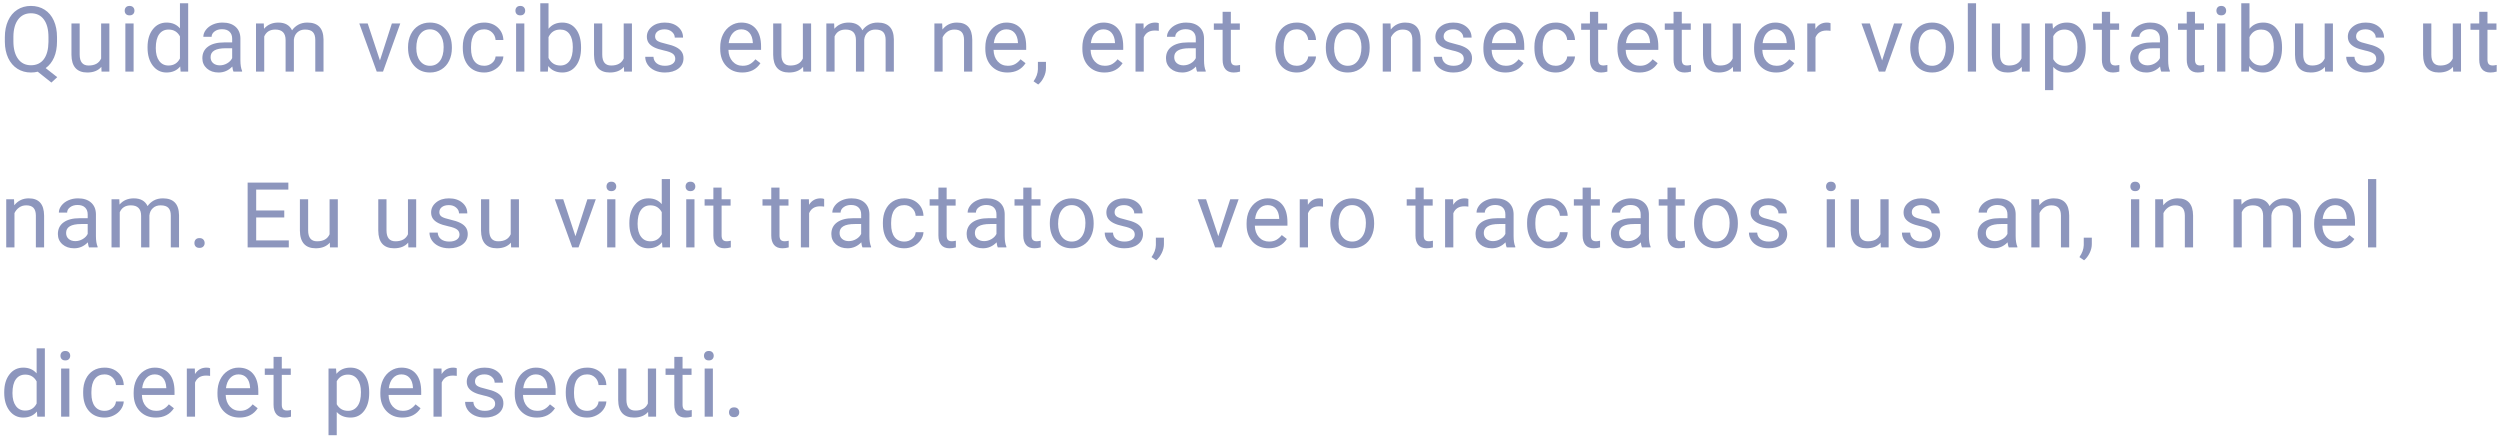 <svg width="384" height="67" viewBox="0 0 384 67" fill="none" xmlns="http://www.w3.org/2000/svg">
<path d="M8.757 6.345C8.757 7.306 8.604 8.136 8.299 8.833C7.993 9.526 7.565 10.068 7.014 10.46L8.791 11.854L7.896 12.682L5.797 11.014C5.469 11.096 5.122 11.137 4.758 11.137C3.974 11.137 3.279 10.945 2.673 10.562C2.067 10.175 1.595 9.626 1.258 8.915C0.925 8.2 0.754 7.372 0.745 6.434V5.716C0.745 4.759 0.911 3.913 1.244 3.18C1.577 2.446 2.046 1.885 2.652 1.498C3.263 1.106 3.96 0.91 4.744 0.91C5.546 0.91 6.25 1.104 6.856 1.491C7.467 1.879 7.937 2.437 8.265 3.166C8.593 3.891 8.757 4.738 8.757 5.709V6.345ZM7.444 5.702C7.444 4.531 7.21 3.629 6.74 2.995C6.275 2.357 5.61 2.038 4.744 2.038C3.919 2.038 3.268 2.355 2.789 2.988C2.315 3.617 2.071 4.492 2.058 5.613V6.345C2.058 7.484 2.295 8.382 2.769 9.038C3.247 9.694 3.91 10.023 4.758 10.023C5.605 10.023 6.262 9.715 6.727 9.1C7.191 8.48 7.431 7.593 7.444 6.44V5.702ZM15.568 10.269C15.076 10.847 14.354 11.137 13.401 11.137C12.613 11.137 12.011 10.909 11.597 10.453C11.187 9.993 10.979 9.314 10.975 8.416V3.604H12.239V8.382C12.239 9.503 12.695 10.063 13.607 10.063C14.573 10.063 15.215 9.703 15.534 8.983V3.604H16.799V11H15.596L15.568 10.269ZM20.521 11H19.256V3.604H20.521V11ZM19.154 1.642C19.154 1.437 19.215 1.263 19.338 1.122C19.466 0.981 19.652 0.91 19.899 0.91C20.145 0.91 20.331 0.981 20.459 1.122C20.587 1.263 20.651 1.437 20.651 1.642C20.651 1.847 20.587 2.018 20.459 2.154C20.331 2.291 20.145 2.359 19.899 2.359C19.652 2.359 19.466 2.291 19.338 2.154C19.215 2.018 19.154 1.847 19.154 1.642ZM22.663 7.24C22.663 6.105 22.932 5.194 23.47 4.506C24.008 3.813 24.712 3.467 25.582 3.467C26.448 3.467 27.134 3.763 27.64 4.355V0.5H28.904V11H27.742L27.681 10.207C27.175 10.827 26.471 11.137 25.569 11.137C24.712 11.137 24.012 10.786 23.47 10.084C22.932 9.382 22.663 8.466 22.663 7.336V7.24ZM23.928 7.384C23.928 8.222 24.101 8.879 24.448 9.353C24.794 9.826 25.272 10.063 25.883 10.063C26.685 10.063 27.271 9.703 27.64 8.983V5.586C27.262 4.889 26.681 4.54 25.897 4.54C25.277 4.54 24.794 4.779 24.448 5.258C24.101 5.736 23.928 6.445 23.928 7.384ZM35.86 11C35.787 10.854 35.727 10.594 35.682 10.221C35.094 10.831 34.392 11.137 33.577 11.137C32.847 11.137 32.248 10.932 31.779 10.521C31.314 10.107 31.081 9.583 31.081 8.949C31.081 8.179 31.373 7.582 31.956 7.158C32.544 6.73 33.369 6.516 34.431 6.516H35.661V5.935C35.661 5.493 35.529 5.142 35.265 4.882C35.001 4.618 34.611 4.485 34.096 4.485C33.645 4.485 33.267 4.599 32.961 4.827C32.656 5.055 32.503 5.331 32.503 5.654H31.232C31.232 5.285 31.362 4.93 31.621 4.588C31.886 4.242 32.241 3.968 32.688 3.768C33.139 3.567 33.633 3.467 34.171 3.467C35.023 3.467 35.691 3.681 36.174 4.109C36.657 4.533 36.908 5.119 36.926 5.866V9.271C36.926 9.95 37.013 10.49 37.186 10.891V11H35.86ZM33.761 10.036C34.157 10.036 34.533 9.934 34.889 9.729C35.245 9.523 35.502 9.257 35.661 8.929V7.411H34.67C33.121 7.411 32.346 7.865 32.346 8.771C32.346 9.168 32.478 9.478 32.742 9.701C33.007 9.924 33.346 10.036 33.761 10.036ZM40.518 3.604L40.552 4.424C41.094 3.786 41.826 3.467 42.746 3.467C43.781 3.467 44.485 3.863 44.859 4.656C45.105 4.301 45.424 4.014 45.816 3.795C46.212 3.576 46.679 3.467 47.217 3.467C48.84 3.467 49.664 4.326 49.692 6.044V11H48.427V6.119C48.427 5.59 48.306 5.196 48.065 4.937C47.823 4.672 47.418 4.54 46.848 4.54C46.379 4.54 45.989 4.681 45.679 4.964C45.369 5.242 45.189 5.618 45.139 6.092V11H43.868V6.153C43.868 5.078 43.341 4.54 42.288 4.54C41.459 4.54 40.892 4.893 40.586 5.6V11H39.322V3.604H40.518ZM58.359 9.284L60.191 3.604H61.483L58.831 11H57.867L55.187 3.604H56.479L58.359 9.284ZM62.675 7.233C62.675 6.509 62.817 5.857 63.099 5.278C63.386 4.7 63.783 4.253 64.289 3.938C64.799 3.624 65.38 3.467 66.032 3.467C67.039 3.467 67.853 3.815 68.472 4.513C69.097 5.21 69.409 6.137 69.409 7.295V7.384C69.409 8.104 69.27 8.751 68.992 9.325C68.718 9.895 68.324 10.339 67.809 10.658C67.299 10.977 66.711 11.137 66.046 11.137C65.043 11.137 64.23 10.788 63.605 10.091C62.985 9.394 62.675 8.471 62.675 7.322V7.233ZM63.947 7.384C63.947 8.204 64.136 8.863 64.514 9.359C64.897 9.856 65.407 10.104 66.046 10.104C66.688 10.104 67.198 9.854 67.577 9.353C67.955 8.847 68.144 8.14 68.144 7.233C68.144 6.422 67.951 5.766 67.563 5.265C67.18 4.759 66.67 4.506 66.032 4.506C65.407 4.506 64.904 4.754 64.521 5.251C64.138 5.748 63.947 6.459 63.947 7.384ZM74.382 10.104C74.833 10.104 75.227 9.968 75.564 9.694C75.901 9.421 76.088 9.079 76.125 8.669H77.321C77.298 9.093 77.152 9.496 76.883 9.879C76.615 10.262 76.255 10.567 75.803 10.795C75.357 11.023 74.883 11.137 74.382 11.137C73.374 11.137 72.572 10.802 71.975 10.132C71.383 9.457 71.087 8.537 71.087 7.37V7.158C71.087 6.438 71.219 5.798 71.483 5.237C71.747 4.677 72.126 4.242 72.618 3.932C73.115 3.622 73.7 3.467 74.375 3.467C75.204 3.467 75.892 3.715 76.439 4.212C76.991 4.709 77.285 5.354 77.321 6.146H76.125C76.088 5.668 75.906 5.276 75.578 4.971C75.254 4.661 74.853 4.506 74.375 4.506C73.732 4.506 73.233 4.738 72.878 5.203C72.527 5.663 72.351 6.331 72.351 7.206V7.445C72.351 8.298 72.527 8.954 72.878 9.414C73.229 9.874 73.73 10.104 74.382 10.104ZM80.537 11H79.272V3.604H80.537V11ZM79.17 1.642C79.17 1.437 79.231 1.263 79.354 1.122C79.482 0.981 79.669 0.91 79.915 0.91C80.161 0.91 80.348 0.981 80.475 1.122C80.603 1.263 80.667 1.437 80.667 1.642C80.667 1.847 80.603 2.018 80.475 2.154C80.348 2.291 80.161 2.359 79.915 2.359C79.669 2.359 79.482 2.291 79.354 2.154C79.231 2.018 79.17 1.847 79.17 1.642ZM89.249 7.384C89.249 8.514 88.989 9.423 88.47 10.111C87.95 10.795 87.253 11.137 86.378 11.137C85.444 11.137 84.721 10.806 84.211 10.146L84.149 11H82.987V0.5H84.252V4.417C84.762 3.784 85.466 3.467 86.364 3.467C87.262 3.467 87.966 3.806 88.476 4.485C88.991 5.164 89.249 6.094 89.249 7.274V7.384ZM87.984 7.24C87.984 6.379 87.818 5.714 87.485 5.244C87.153 4.775 86.674 4.54 86.05 4.54C85.216 4.54 84.616 4.927 84.252 5.702V8.901C84.639 9.676 85.243 10.063 86.063 10.063C86.669 10.063 87.141 9.829 87.478 9.359C87.816 8.89 87.984 8.184 87.984 7.24ZM95.835 10.269C95.343 10.847 94.62 11.137 93.668 11.137C92.879 11.137 92.278 10.909 91.863 10.453C91.453 9.993 91.246 9.314 91.241 8.416V3.604H92.506V8.382C92.506 9.503 92.962 10.063 93.873 10.063C94.839 10.063 95.482 9.703 95.801 8.983V3.604H97.065V11H95.862L95.835 10.269ZM103.72 9.038C103.72 8.696 103.59 8.432 103.33 8.245C103.075 8.054 102.626 7.89 101.983 7.753C101.345 7.616 100.837 7.452 100.459 7.261C100.085 7.069 99.807 6.841 99.625 6.577C99.447 6.313 99.358 5.998 99.358 5.634C99.358 5.028 99.614 4.515 100.124 4.096C100.639 3.676 101.295 3.467 102.093 3.467C102.931 3.467 103.61 3.683 104.13 4.116C104.654 4.549 104.916 5.103 104.916 5.777H103.645C103.645 5.431 103.496 5.132 103.2 4.882C102.909 4.631 102.539 4.506 102.093 4.506C101.633 4.506 101.272 4.606 101.013 4.807C100.753 5.007 100.623 5.269 100.623 5.593C100.623 5.898 100.744 6.128 100.985 6.283C101.227 6.438 101.662 6.586 102.291 6.728C102.925 6.869 103.437 7.037 103.829 7.233C104.221 7.429 104.51 7.666 104.697 7.944C104.889 8.218 104.984 8.553 104.984 8.949C104.984 9.61 104.72 10.141 104.191 10.542C103.663 10.938 102.977 11.137 102.134 11.137C101.541 11.137 101.017 11.032 100.562 10.822C100.106 10.613 99.748 10.321 99.488 9.947C99.233 9.569 99.106 9.161 99.106 8.724H100.37C100.393 9.147 100.562 9.485 100.876 9.735C101.195 9.981 101.614 10.104 102.134 10.104C102.612 10.104 102.995 10.009 103.282 9.817C103.574 9.621 103.72 9.362 103.72 9.038ZM114.014 11.137C113.011 11.137 112.196 10.809 111.567 10.152C110.938 9.492 110.623 8.61 110.623 7.507V7.274C110.623 6.541 110.762 5.887 111.04 5.312C111.323 4.734 111.715 4.283 112.216 3.959C112.722 3.631 113.269 3.467 113.857 3.467C114.818 3.467 115.566 3.784 116.099 4.417C116.632 5.05 116.899 5.957 116.899 7.138V7.664H111.888C111.906 8.393 112.118 8.983 112.524 9.435C112.934 9.881 113.453 10.104 114.082 10.104C114.529 10.104 114.907 10.013 115.217 9.831C115.527 9.649 115.798 9.407 116.03 9.106L116.803 9.708C116.183 10.661 115.253 11.137 114.014 11.137ZM113.857 4.506C113.346 4.506 112.918 4.693 112.571 5.066C112.225 5.436 112.011 5.955 111.929 6.625H115.634V6.529C115.598 5.887 115.424 5.39 115.114 5.039C114.805 4.684 114.385 4.506 113.857 4.506ZM123.355 10.269C122.863 10.847 122.14 11.137 121.188 11.137C120.399 11.137 119.798 10.909 119.383 10.453C118.973 9.993 118.766 9.314 118.761 8.416V3.604H120.026V8.382C120.026 9.503 120.481 10.063 121.393 10.063C122.359 10.063 123.002 9.703 123.321 8.983V3.604H124.585V11H123.382L123.355 10.269ZM128.122 3.604L128.157 4.424C128.699 3.786 129.43 3.467 130.351 3.467C131.385 3.467 132.09 3.863 132.463 4.656C132.709 4.301 133.028 4.014 133.42 3.795C133.817 3.576 134.284 3.467 134.822 3.467C136.444 3.467 137.269 4.326 137.296 6.044V11H136.032V6.119C136.032 5.59 135.911 5.196 135.669 4.937C135.428 4.672 135.022 4.54 134.452 4.54C133.983 4.54 133.593 4.681 133.284 4.964C132.974 5.242 132.794 5.618 132.744 6.092V11H131.472V6.153C131.472 5.078 130.946 4.54 129.893 4.54C129.064 4.54 128.496 4.893 128.191 5.6V11H126.926V3.604H128.122ZM144.719 3.604L144.76 4.533C145.325 3.822 146.064 3.467 146.975 3.467C148.538 3.467 149.327 4.349 149.34 6.112V11H148.076V6.105C148.071 5.572 147.948 5.178 147.707 4.923C147.47 4.668 147.098 4.54 146.592 4.54C146.182 4.54 145.822 4.649 145.512 4.868C145.202 5.087 144.961 5.374 144.788 5.729V11H143.523V3.604H144.719ZM154.737 11.137C153.734 11.137 152.919 10.809 152.29 10.152C151.661 9.492 151.346 8.61 151.346 7.507V7.274C151.346 6.541 151.485 5.887 151.763 5.312C152.046 4.734 152.438 4.283 152.939 3.959C153.445 3.631 153.992 3.467 154.58 3.467C155.541 3.467 156.289 3.784 156.822 4.417C157.355 5.05 157.622 5.957 157.622 7.138V7.664H152.611C152.629 8.393 152.841 8.983 153.247 9.435C153.657 9.881 154.176 10.104 154.805 10.104C155.252 10.104 155.63 10.013 155.94 9.831C156.25 9.649 156.521 9.407 156.754 9.106L157.526 9.708C156.906 10.661 155.976 11.137 154.737 11.137ZM154.58 4.506C154.069 4.506 153.641 4.693 153.295 5.066C152.948 5.436 152.734 5.955 152.652 6.625H156.357V6.529C156.321 5.887 156.147 5.39 155.837 5.039C155.528 4.684 155.108 4.506 154.58 4.506ZM159.47 12.982L158.753 12.49C159.181 11.893 159.404 11.278 159.423 10.645V9.503H160.66V10.494C160.66 10.954 160.546 11.415 160.318 11.875C160.095 12.335 159.812 12.704 159.47 12.982ZM169.641 11.137C168.639 11.137 167.823 10.809 167.194 10.152C166.565 9.492 166.251 8.61 166.251 7.507V7.274C166.251 6.541 166.39 5.887 166.668 5.312C166.95 4.734 167.342 4.283 167.844 3.959C168.349 3.631 168.896 3.467 169.484 3.467C170.446 3.467 171.193 3.784 171.726 4.417C172.26 5.05 172.526 5.957 172.526 7.138V7.664H167.515C167.534 8.393 167.746 8.983 168.151 9.435C168.561 9.881 169.081 10.104 169.71 10.104C170.156 10.104 170.535 10.013 170.845 9.831C171.154 9.649 171.426 9.407 171.658 9.106L172.431 9.708C171.811 10.661 170.881 11.137 169.641 11.137ZM169.484 4.506C168.974 4.506 168.545 4.693 168.199 5.066C167.853 5.436 167.639 5.955 167.556 6.625H171.262V6.529C171.225 5.887 171.052 5.39 170.742 5.039C170.432 4.684 170.013 4.506 169.484 4.506ZM177.991 4.738C177.8 4.706 177.592 4.69 177.369 4.69C176.54 4.69 175.977 5.044 175.681 5.75V11H174.416V3.604H175.646L175.667 4.458C176.082 3.797 176.67 3.467 177.431 3.467C177.677 3.467 177.864 3.499 177.991 3.562V4.738ZM183.873 11C183.8 10.854 183.741 10.594 183.695 10.221C183.107 10.831 182.406 11.137 181.59 11.137C180.861 11.137 180.261 10.932 179.792 10.521C179.327 10.107 179.095 9.583 179.095 8.949C179.095 8.179 179.386 7.582 179.97 7.158C180.558 6.73 181.382 6.516 182.444 6.516H183.675V5.935C183.675 5.493 183.543 5.142 183.278 4.882C183.014 4.618 182.624 4.485 182.109 4.485C181.658 4.485 181.28 4.599 180.975 4.827C180.669 5.055 180.517 5.331 180.517 5.654H179.245C179.245 5.285 179.375 4.93 179.635 4.588C179.899 4.242 180.255 3.968 180.701 3.768C181.152 3.567 181.647 3.467 182.185 3.467C183.037 3.467 183.704 3.681 184.188 4.109C184.671 4.533 184.921 5.119 184.939 5.866V9.271C184.939 9.95 185.026 10.49 185.199 10.891V11H183.873ZM181.774 10.036C182.171 10.036 182.547 9.934 182.902 9.729C183.258 9.523 183.515 9.257 183.675 8.929V7.411H182.684C181.134 7.411 180.359 7.865 180.359 8.771C180.359 9.168 180.492 9.478 180.756 9.701C181.02 9.924 181.36 10.036 181.774 10.036ZM189.058 1.812V3.604H190.439V4.581H189.058V9.168C189.058 9.464 189.119 9.688 189.242 9.838C189.365 9.984 189.575 10.057 189.871 10.057C190.017 10.057 190.218 10.029 190.473 9.975V11C190.14 11.091 189.816 11.137 189.502 11.137C188.937 11.137 188.511 10.966 188.224 10.624C187.937 10.282 187.793 9.797 187.793 9.168V4.581H186.446V3.604H187.793V1.812H189.058ZM199.201 10.104C199.653 10.104 200.047 9.968 200.384 9.694C200.721 9.421 200.908 9.079 200.945 8.669H202.141C202.118 9.093 201.972 9.496 201.703 9.879C201.434 10.262 201.074 10.567 200.623 10.795C200.177 11.023 199.703 11.137 199.201 11.137C198.194 11.137 197.392 10.802 196.795 10.132C196.203 9.457 195.906 8.537 195.906 7.37V7.158C195.906 6.438 196.039 5.798 196.303 5.237C196.567 4.677 196.946 4.242 197.438 3.932C197.934 3.622 198.52 3.467 199.195 3.467C200.024 3.467 200.712 3.715 201.259 4.212C201.81 4.709 202.104 5.354 202.141 6.146H200.945C200.908 5.668 200.726 5.276 200.398 4.971C200.074 4.661 199.673 4.506 199.195 4.506C198.552 4.506 198.053 4.738 197.698 5.203C197.347 5.663 197.171 6.331 197.171 7.206V7.445C197.171 8.298 197.347 8.954 197.698 9.414C198.048 9.874 198.55 10.104 199.201 10.104ZM203.648 7.233C203.648 6.509 203.789 5.857 204.072 5.278C204.359 4.7 204.755 4.253 205.261 3.938C205.771 3.624 206.353 3.467 207.004 3.467C208.011 3.467 208.825 3.815 209.445 4.513C210.069 5.21 210.381 6.137 210.381 7.295V7.384C210.381 8.104 210.242 8.751 209.964 9.325C209.691 9.895 209.297 10.339 208.782 10.658C208.271 10.977 207.683 11.137 207.018 11.137C206.015 11.137 205.202 10.788 204.577 10.091C203.958 9.394 203.648 8.471 203.648 7.322V7.233ZM204.919 7.384C204.919 8.204 205.108 8.863 205.487 9.359C205.869 9.856 206.38 10.104 207.018 10.104C207.66 10.104 208.171 9.854 208.549 9.353C208.927 8.847 209.117 8.14 209.117 7.233C209.117 6.422 208.923 5.766 208.535 5.265C208.153 4.759 207.642 4.506 207.004 4.506C206.38 4.506 205.876 4.754 205.493 5.251C205.111 5.748 204.919 6.459 204.919 7.384ZM213.583 3.604L213.624 4.533C214.19 3.822 214.928 3.467 215.839 3.467C217.402 3.467 218.191 4.349 218.204 6.112V11H216.94V6.105C216.935 5.572 216.812 5.178 216.571 4.923C216.334 4.668 215.962 4.54 215.456 4.54C215.046 4.54 214.686 4.649 214.376 4.868C214.066 5.087 213.825 5.374 213.652 5.729V11H212.387V3.604H213.583ZM224.838 9.038C224.838 8.696 224.708 8.432 224.449 8.245C224.194 8.054 223.745 7.89 223.102 7.753C222.464 7.616 221.956 7.452 221.578 7.261C221.204 7.069 220.926 6.841 220.744 6.577C220.566 6.313 220.477 5.998 220.477 5.634C220.477 5.028 220.732 4.515 221.243 4.096C221.758 3.676 222.414 3.467 223.211 3.467C224.05 3.467 224.729 3.683 225.249 4.116C225.773 4.549 226.035 5.103 226.035 5.777H224.763C224.763 5.431 224.615 5.132 224.319 4.882C224.027 4.631 223.658 4.506 223.211 4.506C222.751 4.506 222.391 4.606 222.131 4.807C221.872 5.007 221.742 5.269 221.742 5.593C221.742 5.898 221.862 6.128 222.104 6.283C222.346 6.438 222.781 6.586 223.41 6.728C224.043 6.869 224.556 7.037 224.948 7.233C225.34 7.429 225.629 7.666 225.816 7.944C226.007 8.218 226.103 8.553 226.103 8.949C226.103 9.61 225.839 10.141 225.31 10.542C224.781 10.938 224.096 11.137 223.252 11.137C222.66 11.137 222.136 11.032 221.68 10.822C221.224 10.613 220.867 10.321 220.607 9.947C220.352 9.569 220.224 9.161 220.224 8.724H221.489C221.512 9.147 221.68 9.485 221.995 9.735C222.314 9.981 222.733 10.104 223.252 10.104C223.731 10.104 224.114 10.009 224.401 9.817C224.693 9.621 224.838 9.362 224.838 9.038ZM231.24 11.137C230.237 11.137 229.421 10.809 228.793 10.152C228.164 9.492 227.849 8.61 227.849 7.507V7.274C227.849 6.541 227.988 5.887 228.266 5.312C228.549 4.734 228.941 4.283 229.442 3.959C229.948 3.631 230.495 3.467 231.083 3.467C232.044 3.467 232.792 3.784 233.325 4.417C233.858 5.05 234.125 5.957 234.125 7.138V7.664H229.114C229.132 8.393 229.344 8.983 229.75 9.435C230.16 9.881 230.679 10.104 231.308 10.104C231.755 10.104 232.133 10.013 232.443 9.831C232.753 9.649 233.024 9.407 233.256 9.106L234.029 9.708C233.409 10.661 232.479 11.137 231.24 11.137ZM231.083 4.506C230.572 4.506 230.144 4.693 229.797 5.066C229.451 5.436 229.237 5.955 229.155 6.625H232.86V6.529C232.823 5.887 232.65 5.39 232.34 5.039C232.03 4.684 231.611 4.506 231.083 4.506ZM238.981 10.104C239.432 10.104 239.826 9.968 240.164 9.694C240.501 9.421 240.688 9.079 240.724 8.669H241.921C241.898 9.093 241.752 9.496 241.483 9.879C241.214 10.262 240.854 10.567 240.403 10.795C239.956 11.023 239.482 11.137 238.981 11.137C237.974 11.137 237.172 10.802 236.575 10.132C235.982 9.457 235.686 8.537 235.686 7.37V7.158C235.686 6.438 235.818 5.798 236.083 5.237C236.347 4.677 236.725 4.242 237.217 3.932C237.714 3.622 238.3 3.467 238.974 3.467C239.804 3.467 240.492 3.715 241.039 4.212C241.59 4.709 241.884 5.354 241.921 6.146H240.724C240.688 5.668 240.506 5.276 240.177 4.971C239.854 4.661 239.453 4.506 238.974 4.506C238.332 4.506 237.833 4.738 237.477 5.203C237.126 5.663 236.951 6.331 236.951 7.206V7.445C236.951 8.298 237.126 8.954 237.477 9.414C237.828 9.874 238.329 10.104 238.981 10.104ZM245.478 1.812V3.604H246.859V4.581H245.478V9.168C245.478 9.464 245.54 9.688 245.663 9.838C245.786 9.984 245.995 10.057 246.292 10.057C246.438 10.057 246.638 10.029 246.893 9.975V11C246.561 11.091 246.237 11.137 245.923 11.137C245.357 11.137 244.931 10.966 244.644 10.624C244.357 10.282 244.214 9.797 244.214 9.168V4.581H242.867V3.604H244.214V1.812H245.478ZM251.832 11.137C250.829 11.137 250.013 10.809 249.385 10.152C248.756 9.492 248.441 8.61 248.441 7.507V7.274C248.441 6.541 248.58 5.887 248.858 5.312C249.141 4.734 249.533 4.283 250.034 3.959C250.54 3.631 251.087 3.467 251.675 3.467C252.636 3.467 253.384 3.784 253.917 4.417C254.45 5.05 254.717 5.957 254.717 7.138V7.664H249.706C249.724 8.393 249.936 8.983 250.342 9.435C250.752 9.881 251.271 10.104 251.9 10.104C252.347 10.104 252.725 10.013 253.035 9.831C253.345 9.649 253.616 9.407 253.848 9.106L254.621 9.708C254.001 10.661 253.071 11.137 251.832 11.137ZM251.675 4.506C251.164 4.506 250.736 4.693 250.389 5.066C250.043 5.436 249.829 5.955 249.747 6.625H253.452V6.529C253.415 5.887 253.242 5.39 252.932 5.039C252.623 4.684 252.203 4.506 251.675 4.506ZM258.322 1.812V3.604H259.703V4.581H258.322V9.168C258.322 9.464 258.384 9.688 258.507 9.838C258.63 9.984 258.839 10.057 259.136 10.057C259.281 10.057 259.482 10.029 259.737 9.975V11C259.405 11.091 259.081 11.137 258.766 11.137C258.201 11.137 257.775 10.966 257.488 10.624C257.201 10.282 257.057 9.797 257.057 9.168V4.581H255.711V3.604H257.057V1.812H258.322ZM266.173 10.269C265.681 10.847 264.958 11.137 264.006 11.137C263.217 11.137 262.616 10.909 262.201 10.453C261.791 9.993 261.584 9.314 261.579 8.416V3.604H262.844V8.382C262.844 9.503 263.299 10.063 264.211 10.063C265.177 10.063 265.82 9.703 266.139 8.983V3.604H267.403V11H266.2L266.173 10.269ZM272.82 11.137C271.818 11.137 271.002 10.809 270.373 10.152C269.744 9.492 269.43 8.61 269.43 7.507V7.274C269.43 6.541 269.569 5.887 269.847 5.312C270.129 4.734 270.521 4.283 271.022 3.959C271.528 3.631 272.075 3.467 272.663 3.467C273.625 3.467 274.372 3.784 274.905 4.417C275.439 5.05 275.705 5.957 275.705 7.138V7.664H270.694C270.713 8.393 270.925 8.983 271.33 9.435C271.74 9.881 272.26 10.104 272.889 10.104C273.335 10.104 273.714 10.013 274.023 9.831C274.333 9.649 274.605 9.407 274.837 9.106L275.609 9.708C274.99 10.661 274.06 11.137 272.82 11.137ZM272.663 4.506C272.153 4.506 271.724 4.693 271.378 5.066C271.032 5.436 270.817 5.955 270.735 6.625H274.44V6.529C274.404 5.887 274.231 5.39 273.921 5.039C273.611 4.684 273.192 4.506 272.663 4.506ZM281.17 4.738C280.979 4.706 280.771 4.69 280.548 4.69C279.719 4.69 279.156 5.044 278.859 5.75V11H277.595V3.604H278.825L278.846 4.458C279.261 3.797 279.848 3.467 280.609 3.467C280.856 3.467 281.042 3.499 281.17 3.562V4.738ZM289.092 9.284L290.924 3.604H292.216L289.564 11H288.6L285.92 3.604H287.212L289.092 9.284ZM293.409 7.233C293.409 6.509 293.55 5.857 293.832 5.278C294.12 4.7 294.516 4.253 295.022 3.938C295.532 3.624 296.113 3.467 296.765 3.467C297.772 3.467 298.586 3.815 299.205 4.513C299.83 5.21 300.142 6.137 300.142 7.295V7.384C300.142 8.104 300.003 8.751 299.725 9.325C299.452 9.895 299.057 10.339 298.542 10.658C298.032 10.977 297.444 11.137 296.779 11.137C295.776 11.137 294.963 10.788 294.338 10.091C293.718 9.394 293.409 8.471 293.409 7.322V7.233ZM294.68 7.384C294.68 8.204 294.869 8.863 295.247 9.359C295.63 9.856 296.141 10.104 296.779 10.104C297.421 10.104 297.932 9.854 298.31 9.353C298.688 8.847 298.877 8.14 298.877 7.233C298.877 6.422 298.684 5.766 298.296 5.265C297.913 4.759 297.403 4.506 296.765 4.506C296.141 4.506 295.637 4.754 295.254 5.251C294.871 5.748 294.68 6.459 294.68 7.384ZM303.522 11H302.257V0.5H303.522V11ZM310.539 10.269C310.046 10.847 309.324 11.137 308.372 11.137C307.583 11.137 306.982 10.909 306.567 10.453C306.157 9.993 305.949 9.314 305.945 8.416V3.604H307.21V8.382C307.21 9.503 307.665 10.063 308.577 10.063C309.543 10.063 310.185 9.703 310.504 8.983V3.604H311.769V11H310.566L310.539 10.269ZM320.365 7.384C320.365 8.509 320.107 9.416 319.592 10.104C319.077 10.793 318.38 11.137 317.501 11.137C316.603 11.137 315.896 10.852 315.381 10.282V13.844H314.117V3.604H315.272L315.334 4.424C315.849 3.786 316.564 3.467 317.48 3.467C318.369 3.467 319.071 3.802 319.586 4.472C320.105 5.142 320.365 6.074 320.365 7.268V7.384ZM319.1 7.24C319.1 6.406 318.922 5.748 318.567 5.265C318.212 4.782 317.724 4.54 317.104 4.54C316.338 4.54 315.764 4.88 315.381 5.559V9.093C315.76 9.767 316.338 10.104 317.118 10.104C317.724 10.104 318.205 9.865 318.56 9.387C318.92 8.904 319.1 8.188 319.1 7.24ZM324.114 1.812V3.604H325.495V4.581H324.114V9.168C324.114 9.464 324.175 9.688 324.299 9.838C324.422 9.984 324.631 10.057 324.927 10.057C325.073 10.057 325.274 10.029 325.529 9.975V11C325.196 11.091 324.873 11.137 324.558 11.137C323.993 11.137 323.567 10.966 323.28 10.624C322.993 10.282 322.849 9.797 322.849 9.168V4.581H321.503V3.604H322.849V1.812H324.114ZM331.965 11C331.892 10.854 331.832 10.594 331.787 10.221C331.199 10.831 330.497 11.137 329.681 11.137C328.952 11.137 328.353 10.932 327.884 10.521C327.419 10.107 327.186 9.583 327.186 8.949C327.186 8.179 327.478 7.582 328.061 7.158C328.649 6.73 329.474 6.516 330.536 6.516H331.766V5.935C331.766 5.493 331.634 5.142 331.37 4.882C331.106 4.618 330.716 4.485 330.201 4.485C329.75 4.485 329.372 4.599 329.066 4.827C328.761 5.055 328.608 5.331 328.608 5.654H327.337C327.337 5.285 327.467 4.93 327.726 4.588C327.991 4.242 328.346 3.968 328.793 3.768C329.244 3.567 329.738 3.467 330.276 3.467C331.128 3.467 331.796 3.681 332.279 4.109C332.762 4.533 333.013 5.119 333.031 5.866V9.271C333.031 9.95 333.118 10.49 333.291 10.891V11H331.965ZM329.866 10.036C330.262 10.036 330.638 9.934 330.994 9.729C331.349 9.523 331.607 9.257 331.766 8.929V7.411H330.775C329.226 7.411 328.451 7.865 328.451 8.771C328.451 9.168 328.583 9.478 328.847 9.701C329.112 9.924 329.451 10.036 329.866 10.036ZM337.149 1.812V3.604H338.53V4.581H337.149V9.168C337.149 9.464 337.211 9.688 337.334 9.838C337.457 9.984 337.667 10.057 337.963 10.057C338.109 10.057 338.309 10.029 338.564 9.975V11C338.232 11.091 337.908 11.137 337.594 11.137C337.028 11.137 336.602 10.966 336.315 10.624C336.028 10.282 335.885 9.797 335.885 9.168V4.581H334.538V3.604H335.885V1.812H337.149ZM341.808 11H340.543V3.604H341.808V11ZM340.44 1.642C340.44 1.437 340.502 1.263 340.625 1.122C340.753 0.981 340.939 0.91 341.185 0.91C341.432 0.91 341.618 0.981 341.746 1.122C341.874 1.263 341.937 1.437 341.937 1.642C341.937 1.847 341.874 2.018 341.746 2.154C341.618 2.291 341.432 2.359 341.185 2.359C340.939 2.359 340.753 2.291 340.625 2.154C340.502 2.018 340.44 1.847 340.44 1.642ZM350.52 7.384C350.52 8.514 350.26 9.423 349.74 10.111C349.221 10.795 348.523 11.137 347.648 11.137C346.714 11.137 345.992 10.806 345.481 10.146L345.42 11H344.258V0.5H345.522V4.417C346.033 3.784 346.737 3.467 347.635 3.467C348.533 3.467 349.237 3.806 349.747 4.485C350.262 5.164 350.52 6.094 350.52 7.274V7.384ZM349.255 7.24C349.255 6.379 349.089 5.714 348.756 5.244C348.423 4.775 347.945 4.54 347.32 4.54C346.486 4.54 345.887 4.927 345.522 5.702V8.901C345.91 9.676 346.514 10.063 347.334 10.063C347.94 10.063 348.412 9.829 348.749 9.359C349.086 8.89 349.255 8.184 349.255 7.24ZM357.106 10.269C356.613 10.847 355.891 11.137 354.939 11.137C354.15 11.137 353.549 10.909 353.134 10.453C352.724 9.993 352.516 9.314 352.512 8.416V3.604H353.776V8.382C353.776 9.503 354.232 10.063 355.144 10.063C356.11 10.063 356.752 9.703 357.071 8.983V3.604H358.336V11H357.133L357.106 10.269ZM364.99 9.038C364.99 8.696 364.861 8.432 364.601 8.245C364.346 8.054 363.897 7.89 363.254 7.753C362.616 7.616 362.108 7.452 361.73 7.261C361.356 7.069 361.078 6.841 360.896 6.577C360.718 6.313 360.629 5.998 360.629 5.634C360.629 5.028 360.884 4.515 361.395 4.096C361.91 3.676 362.566 3.467 363.363 3.467C364.202 3.467 364.881 3.683 365.401 4.116C365.925 4.549 366.187 5.103 366.187 5.777H364.915C364.915 5.431 364.767 5.132 364.471 4.882C364.179 4.631 363.81 4.506 363.363 4.506C362.903 4.506 362.543 4.606 362.283 4.807C362.024 5.007 361.894 5.269 361.894 5.593C361.894 5.898 362.014 6.128 362.256 6.283C362.498 6.438 362.933 6.586 363.562 6.728C364.195 6.869 364.708 7.037 365.1 7.233C365.492 7.429 365.781 7.666 365.968 7.944C366.159 8.218 366.255 8.553 366.255 8.949C366.255 9.61 365.991 10.141 365.462 10.542C364.933 10.938 364.248 11.137 363.404 11.137C362.812 11.137 362.288 11.032 361.832 10.822C361.376 10.613 361.019 10.321 360.759 9.947C360.504 9.569 360.376 9.161 360.376 8.724H361.641C361.664 9.147 361.832 9.485 362.147 9.735C362.466 9.981 362.885 10.104 363.404 10.104C363.883 10.104 364.266 10.009 364.553 9.817C364.845 9.621 364.99 9.362 364.99 9.038ZM376.782 10.269C376.289 10.847 375.567 11.137 374.615 11.137C373.826 11.137 373.225 10.909 372.81 10.453C372.4 9.993 372.192 9.314 372.188 8.416V3.604H373.452V8.382C373.452 9.503 373.908 10.063 374.82 10.063C375.786 10.063 376.428 9.703 376.747 8.983V3.604H378.012V11H376.809L376.782 10.269ZM382.076 1.812V3.604H383.456V4.581H382.076V9.168C382.076 9.464 382.137 9.688 382.26 9.838C382.383 9.984 382.593 10.057 382.889 10.057C383.035 10.057 383.235 10.029 383.491 9.975V11C383.158 11.091 382.834 11.137 382.52 11.137C381.955 11.137 381.529 10.966 381.242 10.624C380.954 10.282 380.811 9.797 380.811 9.168V4.581H379.464V3.604H380.811V1.812H382.076ZM2.153 30.604L2.194 31.533C2.759 30.822 3.498 30.467 4.409 30.467C5.972 30.467 6.761 31.349 6.774 33.112V38H5.51V33.105C5.505 32.572 5.382 32.178 5.141 31.923C4.904 31.668 4.532 31.54 4.026 31.54C3.616 31.54 3.256 31.649 2.946 31.868C2.636 32.087 2.395 32.374 2.222 32.73V38H0.957V30.604H2.153ZM13.668 38C13.595 37.854 13.536 37.594 13.49 37.221C12.902 37.831 12.201 38.137 11.385 38.137C10.656 38.137 10.056 37.932 9.587 37.522C9.122 37.107 8.89 36.583 8.89 35.949C8.89 35.179 9.181 34.582 9.765 34.158C10.353 33.73 11.178 33.516 12.239 33.516H13.47V32.935C13.47 32.492 13.338 32.142 13.073 31.882C12.809 31.617 12.419 31.485 11.904 31.485C11.453 31.485 11.075 31.599 10.77 31.827C10.464 32.055 10.312 32.331 10.312 32.654H9.04C9.04 32.285 9.17 31.93 9.43 31.588C9.694 31.241 10.05 30.968 10.496 30.768C10.947 30.567 11.442 30.467 11.98 30.467C12.832 30.467 13.499 30.681 13.982 31.109C14.466 31.533 14.716 32.119 14.735 32.866V36.27C14.735 36.95 14.821 37.49 14.994 37.891V38H13.668ZM11.569 37.036C11.966 37.036 12.342 36.934 12.697 36.728C13.053 36.523 13.31 36.257 13.47 35.929V34.411H12.479C10.929 34.411 10.154 34.865 10.154 35.772C10.154 36.168 10.287 36.478 10.551 36.701C10.815 36.925 11.155 37.036 11.569 37.036ZM18.326 30.604L18.36 31.424C18.903 30.786 19.634 30.467 20.555 30.467C21.589 30.467 22.294 30.863 22.667 31.656C22.913 31.301 23.232 31.014 23.624 30.795C24.021 30.576 24.488 30.467 25.026 30.467C26.648 30.467 27.473 31.326 27.5 33.044V38H26.235V33.119C26.235 32.59 26.115 32.196 25.873 31.936C25.632 31.672 25.226 31.54 24.656 31.54C24.187 31.54 23.797 31.681 23.488 31.964C23.178 32.242 22.998 32.618 22.947 33.092V38H21.676V33.153C21.676 32.078 21.15 31.54 20.097 31.54C19.267 31.54 18.7 31.893 18.395 32.6V38H17.13V30.604H18.326ZM29.862 37.337C29.862 37.118 29.925 36.936 30.053 36.79C30.185 36.644 30.381 36.571 30.641 36.571C30.901 36.571 31.097 36.644 31.229 36.79C31.366 36.936 31.434 37.118 31.434 37.337C31.434 37.547 31.366 37.722 31.229 37.863C31.097 38.005 30.901 38.075 30.641 38.075C30.381 38.075 30.185 38.005 30.053 37.863C29.925 37.722 29.862 37.547 29.862 37.337ZM43.663 33.399H39.349V36.927H44.36V38H38.036V28.047H44.291V29.127H39.349V32.326H43.663V33.399ZM50.659 37.269C50.166 37.847 49.444 38.137 48.492 38.137C47.703 38.137 47.102 37.909 46.687 37.453C46.277 36.993 46.069 36.314 46.065 35.416V30.604H47.33V35.382C47.33 36.503 47.785 37.063 48.697 37.063C49.663 37.063 50.306 36.703 50.624 35.983V30.604H51.889V38H50.686L50.659 37.269ZM62.696 37.269C62.204 37.847 61.481 38.137 60.529 38.137C59.74 38.137 59.139 37.909 58.724 37.453C58.314 36.993 58.107 36.314 58.102 35.416V30.604H59.367V35.382C59.367 36.503 59.823 37.063 60.734 37.063C61.7 37.063 62.343 36.703 62.662 35.983V30.604H63.926V38H62.723L62.696 37.269ZM70.581 36.038C70.581 35.696 70.451 35.432 70.191 35.245C69.936 35.054 69.487 34.89 68.844 34.753C68.206 34.616 67.698 34.452 67.32 34.261C66.946 34.069 66.668 33.842 66.486 33.577C66.308 33.313 66.219 32.998 66.219 32.634C66.219 32.028 66.475 31.515 66.985 31.096C67.5 30.676 68.156 30.467 68.954 30.467C69.792 30.467 70.471 30.683 70.991 31.116C71.515 31.549 71.777 32.103 71.777 32.777H70.506C70.506 32.431 70.358 32.133 70.061 31.882C69.77 31.631 69.4 31.506 68.954 31.506C68.493 31.506 68.133 31.606 67.874 31.807C67.614 32.007 67.484 32.269 67.484 32.593C67.484 32.898 67.605 33.128 67.846 33.283C68.088 33.438 68.523 33.586 69.152 33.727C69.785 33.869 70.298 34.037 70.69 34.233C71.082 34.429 71.371 34.666 71.558 34.944C71.75 35.218 71.845 35.553 71.845 35.949C71.845 36.61 71.581 37.141 71.052 37.542C70.524 37.938 69.838 38.137 68.995 38.137C68.402 38.137 67.878 38.032 67.423 37.822C66.967 37.613 66.609 37.321 66.349 36.947C66.094 36.569 65.966 36.161 65.966 35.724H67.231C67.254 36.148 67.423 36.485 67.737 36.735C68.056 36.981 68.475 37.105 68.995 37.105C69.473 37.105 69.856 37.009 70.143 36.817C70.435 36.621 70.581 36.362 70.581 36.038ZM78.479 37.269C77.987 37.847 77.265 38.137 76.312 38.137C75.524 38.137 74.922 37.909 74.508 37.453C74.097 36.993 73.89 36.314 73.885 35.416V30.604H75.15V35.382C75.15 36.503 75.606 37.063 76.517 37.063C77.484 37.063 78.126 36.703 78.445 35.983V30.604H79.71V38H78.507L78.479 37.269ZM88.391 36.284L90.223 30.604H91.515L88.862 38H87.898L85.219 30.604H86.511L88.391 36.284ZM94.525 38H93.261V30.604H94.525V38ZM93.158 28.642C93.158 28.436 93.22 28.263 93.343 28.122C93.47 27.981 93.657 27.91 93.903 27.91C94.15 27.91 94.336 27.981 94.464 28.122C94.591 28.263 94.655 28.436 94.655 28.642C94.655 28.847 94.591 29.018 94.464 29.154C94.336 29.291 94.15 29.359 93.903 29.359C93.657 29.359 93.47 29.291 93.343 29.154C93.22 29.018 93.158 28.847 93.158 28.642ZM96.668 34.24C96.668 33.105 96.937 32.194 97.475 31.506C98.013 30.813 98.717 30.467 99.587 30.467C100.453 30.467 101.139 30.763 101.645 31.355V27.5H102.909V38H101.747L101.686 37.207C101.18 37.827 100.476 38.137 99.573 38.137C98.717 38.137 98.017 37.786 97.475 37.084C96.937 36.382 96.668 35.466 96.668 34.336V34.24ZM97.933 34.384C97.933 35.222 98.106 35.879 98.452 36.352C98.799 36.827 99.277 37.063 99.888 37.063C100.69 37.063 101.276 36.703 101.645 35.983V32.586C101.266 31.889 100.685 31.54 99.901 31.54C99.282 31.54 98.799 31.779 98.452 32.258C98.106 32.736 97.933 33.445 97.933 34.384ZM106.672 38H105.407V30.604H106.672V38ZM105.305 28.642C105.305 28.436 105.366 28.263 105.489 28.122C105.617 27.981 105.804 27.91 106.05 27.91C106.296 27.91 106.483 27.981 106.611 28.122C106.738 28.263 106.802 28.436 106.802 28.642C106.802 28.847 106.738 29.018 106.611 29.154C106.483 29.291 106.296 29.359 106.05 29.359C105.804 29.359 105.617 29.291 105.489 29.154C105.366 29.018 105.305 28.847 105.305 28.642ZM110.838 28.812V30.604H112.219V31.581H110.838V36.168C110.838 36.464 110.9 36.688 111.023 36.838C111.146 36.984 111.355 37.057 111.652 37.057C111.797 37.057 111.998 37.029 112.253 36.975V38C111.921 38.091 111.597 38.137 111.283 38.137C110.717 38.137 110.291 37.966 110.004 37.624C109.717 37.282 109.574 36.797 109.574 36.168V31.581H108.227V30.604H109.574V28.812H110.838ZM119.731 28.812V30.604H121.112V31.581H119.731V36.168C119.731 36.464 119.792 36.688 119.915 36.838C120.039 36.984 120.248 37.057 120.544 37.057C120.69 37.057 120.891 37.029 121.146 36.975V38C120.813 38.091 120.49 38.137 120.175 38.137C119.61 38.137 119.184 37.966 118.897 37.624C118.61 37.282 118.466 36.797 118.466 36.168V31.581H117.12V30.604H118.466V28.812H119.731ZM126.59 31.738C126.399 31.706 126.192 31.69 125.968 31.69C125.139 31.69 124.576 32.044 124.28 32.75V38H123.015V30.604H124.246L124.266 31.458C124.681 30.797 125.269 30.467 126.03 30.467C126.276 30.467 126.463 30.499 126.59 30.562V31.738ZM132.472 38C132.399 37.854 132.34 37.594 132.295 37.221C131.707 37.831 131.005 38.137 130.189 38.137C129.46 38.137 128.861 37.932 128.391 37.522C127.926 37.107 127.694 36.583 127.694 35.949C127.694 35.179 127.986 34.582 128.569 34.158C129.157 33.73 129.982 33.516 131.044 33.516H132.274V32.935C132.274 32.492 132.142 32.142 131.878 31.882C131.613 31.617 131.224 31.485 130.709 31.485C130.257 31.485 129.879 31.599 129.574 31.827C129.268 32.055 129.116 32.331 129.116 32.654H127.844C127.844 32.285 127.974 31.93 128.234 31.588C128.498 31.241 128.854 30.968 129.3 30.768C129.752 30.567 130.246 30.467 130.784 30.467C131.636 30.467 132.304 30.681 132.787 31.109C133.27 31.533 133.52 32.119 133.539 32.866V36.27C133.539 36.95 133.625 37.49 133.798 37.891V38H132.472ZM130.374 37.036C130.77 37.036 131.146 36.934 131.502 36.728C131.857 36.523 132.115 36.257 132.274 35.929V34.411H131.283C129.733 34.411 128.959 34.865 128.959 35.772C128.959 36.168 129.091 36.478 129.355 36.701C129.619 36.925 129.959 37.036 130.374 37.036ZM138.908 37.105C139.359 37.105 139.753 36.968 140.091 36.694C140.428 36.421 140.615 36.079 140.651 35.669H141.847C141.825 36.093 141.679 36.496 141.41 36.879C141.141 37.262 140.781 37.567 140.33 37.795C139.883 38.023 139.409 38.137 138.908 38.137C137.901 38.137 137.099 37.802 136.502 37.132C135.909 36.457 135.613 35.537 135.613 34.37V34.158C135.613 33.438 135.745 32.798 136.009 32.237C136.274 31.677 136.652 31.241 137.144 30.932C137.641 30.622 138.227 30.467 138.901 30.467C139.73 30.467 140.419 30.715 140.966 31.212C141.517 31.709 141.811 32.353 141.847 33.147H140.651C140.615 32.668 140.432 32.276 140.104 31.971C139.781 31.661 139.38 31.506 138.901 31.506C138.258 31.506 137.759 31.738 137.404 32.203C137.053 32.663 136.878 33.331 136.878 34.206V34.445C136.878 35.297 137.053 35.954 137.404 36.414C137.755 36.874 138.256 37.105 138.908 37.105ZM145.405 28.812V30.604H146.786V31.581H145.405V36.168C145.405 36.464 145.467 36.688 145.59 36.838C145.713 36.984 145.922 37.057 146.219 37.057C146.364 37.057 146.565 37.029 146.82 36.975V38C146.487 38.091 146.164 38.137 145.849 38.137C145.284 38.137 144.858 37.966 144.571 37.624C144.284 37.282 144.14 36.797 144.14 36.168V31.581H142.794V30.604H144.14V28.812H145.405ZM153.256 38C153.183 37.854 153.124 37.594 153.078 37.221C152.49 37.831 151.788 38.137 150.973 38.137C150.243 38.137 149.644 37.932 149.175 37.522C148.71 37.107 148.477 36.583 148.477 35.949C148.477 35.179 148.769 34.582 149.352 34.158C149.94 33.73 150.765 33.516 151.827 33.516H153.057V32.935C153.057 32.492 152.925 32.142 152.661 31.882C152.397 31.617 152.007 31.485 151.492 31.485C151.041 31.485 150.663 31.599 150.357 31.827C150.052 32.055 149.899 32.331 149.899 32.654H148.628C148.628 32.285 148.758 31.93 149.017 31.588C149.282 31.241 149.637 30.968 150.084 30.768C150.535 30.567 151.029 30.467 151.567 30.467C152.419 30.467 153.087 30.681 153.57 31.109C154.053 31.533 154.304 32.119 154.322 32.866V36.27C154.322 36.95 154.409 37.49 154.582 37.891V38H153.256ZM151.157 37.036C151.554 37.036 151.93 36.934 152.285 36.728C152.64 36.523 152.898 36.257 153.057 35.929V34.411H152.066C150.517 34.411 149.742 34.865 149.742 35.772C149.742 36.168 149.874 36.478 150.139 36.701C150.403 36.925 150.742 37.036 151.157 37.036ZM158.44 28.812V30.604H159.821V31.581H158.44V36.168C158.44 36.464 158.502 36.688 158.625 36.838C158.748 36.984 158.958 37.057 159.254 37.057C159.4 37.057 159.6 37.029 159.855 36.975V38C159.523 38.091 159.199 38.137 158.885 38.137C158.32 38.137 157.893 37.966 157.606 37.624C157.319 37.282 157.176 36.797 157.176 36.168V31.581H155.829V30.604H157.176V28.812H158.44ZM161.253 34.233C161.253 33.509 161.394 32.857 161.677 32.278C161.964 31.7 162.36 31.253 162.866 30.939C163.377 30.624 163.958 30.467 164.609 30.467C165.617 30.467 166.43 30.815 167.05 31.513C167.674 32.21 167.986 33.137 167.986 34.295V34.384C167.986 35.104 167.847 35.751 167.569 36.325C167.296 36.895 166.902 37.339 166.387 37.658C165.876 37.977 165.288 38.137 164.623 38.137C163.62 38.137 162.807 37.788 162.183 37.091C161.563 36.394 161.253 35.471 161.253 34.322V34.233ZM162.524 34.384C162.524 35.204 162.714 35.863 163.092 36.359C163.475 36.856 163.985 37.105 164.623 37.105C165.266 37.105 165.776 36.854 166.154 36.352C166.533 35.847 166.722 35.14 166.722 34.233C166.722 33.422 166.528 32.766 166.141 32.265C165.758 31.759 165.247 31.506 164.609 31.506C163.985 31.506 163.481 31.754 163.099 32.251C162.716 32.748 162.524 33.459 162.524 34.384ZM174.299 36.038C174.299 35.696 174.169 35.432 173.909 35.245C173.654 35.054 173.205 34.89 172.563 34.753C171.925 34.616 171.416 34.452 171.038 34.261C170.664 34.069 170.386 33.842 170.204 33.577C170.026 33.313 169.938 32.998 169.938 32.634C169.938 32.028 170.193 31.515 170.703 31.096C171.218 30.676 171.874 30.467 172.672 30.467C173.51 30.467 174.19 30.683 174.709 31.116C175.233 31.549 175.495 32.103 175.495 32.777H174.224C174.224 32.431 174.076 32.133 173.779 31.882C173.488 31.631 173.119 31.506 172.672 31.506C172.212 31.506 171.852 31.606 171.592 31.807C171.332 32.007 171.202 32.269 171.202 32.593C171.202 32.898 171.323 33.128 171.565 33.283C171.806 33.438 172.241 33.586 172.87 33.727C173.504 33.869 174.016 34.037 174.408 34.233C174.8 34.429 175.09 34.666 175.276 34.944C175.468 35.218 175.564 35.553 175.564 35.949C175.564 36.61 175.299 37.141 174.771 37.542C174.242 37.938 173.556 38.137 172.713 38.137C172.121 38.137 171.596 38.032 171.141 37.822C170.685 37.613 170.327 37.321 170.067 36.947C169.812 36.569 169.685 36.161 169.685 35.724H170.949C170.972 36.148 171.141 36.485 171.455 36.735C171.774 36.981 172.193 37.105 172.713 37.105C173.191 37.105 173.574 37.009 173.861 36.817C174.153 36.621 174.299 36.362 174.299 36.038ZM177.59 39.982L176.872 39.49C177.301 38.893 177.524 38.278 177.542 37.645V36.503H178.779V37.494C178.779 37.954 178.666 38.415 178.438 38.875C178.214 39.335 177.932 39.704 177.59 39.982ZM187.132 36.284L188.964 30.604H190.256L187.604 38H186.64L183.96 30.604H185.252L187.132 36.284ZM194.867 38.137C193.864 38.137 193.048 37.809 192.419 37.152C191.79 36.492 191.476 35.61 191.476 34.507V34.274C191.476 33.541 191.615 32.887 191.893 32.312C192.176 31.734 192.567 31.283 193.069 30.959C193.575 30.631 194.121 30.467 194.709 30.467C195.671 30.467 196.418 30.784 196.952 31.417C197.485 32.05 197.751 32.957 197.751 34.138V34.664H192.741C192.759 35.393 192.971 35.983 193.376 36.435C193.787 36.881 194.306 37.105 194.935 37.105C195.382 37.105 195.76 37.013 196.07 36.831C196.38 36.649 196.651 36.407 196.883 36.106L197.656 36.708C197.036 37.66 196.106 38.137 194.867 38.137ZM194.709 31.506C194.199 31.506 193.771 31.693 193.424 32.066C193.078 32.435 192.864 32.955 192.782 33.625H196.487V33.529C196.45 32.887 196.277 32.39 195.967 32.039C195.657 31.684 195.238 31.506 194.709 31.506ZM203.216 31.738C203.025 31.706 202.818 31.69 202.594 31.69C201.765 31.69 201.202 32.044 200.906 32.75V38H199.641V30.604H200.872L200.892 31.458C201.307 30.797 201.895 30.467 202.656 30.467C202.902 30.467 203.089 30.499 203.216 30.562V31.738ZM204.334 34.233C204.334 33.509 204.475 32.857 204.757 32.278C205.044 31.7 205.441 31.253 205.947 30.939C206.457 30.624 207.038 30.467 207.69 30.467C208.697 30.467 209.511 30.815 210.13 31.513C210.755 32.21 211.067 33.137 211.067 34.295V34.384C211.067 35.104 210.928 35.751 210.65 36.325C210.377 36.895 209.982 37.339 209.467 37.658C208.957 37.977 208.369 38.137 207.704 38.137C206.701 38.137 205.888 37.788 205.263 37.091C204.643 36.394 204.334 35.471 204.334 34.322V34.233ZM205.605 34.384C205.605 35.204 205.794 35.863 206.172 36.359C206.555 36.856 207.066 37.105 207.704 37.105C208.346 37.105 208.857 36.854 209.235 36.352C209.613 35.847 209.802 35.14 209.802 34.233C209.802 33.422 209.609 32.766 209.221 32.265C208.838 31.759 208.328 31.506 207.69 31.506C207.066 31.506 206.562 31.754 206.179 32.251C205.796 32.748 205.605 33.459 205.605 34.384ZM218.681 28.812V30.604H220.062V31.581H218.681V36.168C218.681 36.464 218.743 36.688 218.866 36.838C218.989 36.984 219.199 37.057 219.495 37.057C219.641 37.057 219.841 37.029 220.096 36.975V38C219.764 38.091 219.44 38.137 219.126 38.137C218.561 38.137 218.134 37.966 217.847 37.624C217.56 37.282 217.417 36.797 217.417 36.168V31.581H216.07V30.604H217.417V28.812H218.681ZM225.541 31.738C225.349 31.706 225.142 31.69 224.919 31.69C224.089 31.69 223.526 32.044 223.23 32.75V38H221.966V30.604H223.196L223.217 31.458C223.631 30.797 224.219 30.467 224.98 30.467C225.226 30.467 225.413 30.499 225.541 30.562V31.738ZM231.423 38C231.35 37.854 231.291 37.594 231.245 37.221C230.657 37.831 229.955 38.137 229.14 38.137C228.41 38.137 227.811 37.932 227.342 37.522C226.877 37.107 226.644 36.583 226.644 35.949C226.644 35.179 226.936 34.582 227.519 34.158C228.107 33.73 228.932 33.516 229.994 33.516H231.224V32.935C231.224 32.492 231.092 32.142 230.828 31.882C230.564 31.617 230.174 31.485 229.659 31.485C229.208 31.485 228.83 31.599 228.524 31.827C228.219 32.055 228.066 32.331 228.066 32.654H226.795C226.795 32.285 226.925 31.93 227.184 31.588C227.449 31.241 227.804 30.968 228.251 30.768C228.702 30.567 229.196 30.467 229.734 30.467C230.586 30.467 231.254 30.681 231.737 31.109C232.22 31.533 232.471 32.119 232.489 32.866V36.27C232.489 36.95 232.576 37.49 232.749 37.891V38H231.423ZM229.324 37.036C229.721 37.036 230.097 36.934 230.452 36.728C230.807 36.523 231.065 36.257 231.224 35.929V34.411H230.233C228.684 34.411 227.909 34.865 227.909 35.772C227.909 36.168 228.041 36.478 228.306 36.701C228.57 36.925 228.909 37.036 229.324 37.036ZM237.858 37.105C238.31 37.105 238.704 36.968 239.041 36.694C239.378 36.421 239.565 36.079 239.602 35.669H240.798C240.775 36.093 240.629 36.496 240.36 36.879C240.091 37.262 239.731 37.567 239.28 37.795C238.834 38.023 238.36 38.137 237.858 38.137C236.851 38.137 236.049 37.802 235.452 37.132C234.86 36.457 234.563 35.537 234.563 34.37V34.158C234.563 33.438 234.696 32.798 234.96 32.237C235.224 31.677 235.603 31.241 236.095 30.932C236.591 30.622 237.177 30.467 237.852 30.467C238.681 30.467 239.369 30.715 239.916 31.212C240.467 31.709 240.761 32.353 240.798 33.147H239.602C239.565 32.668 239.383 32.276 239.055 31.971C238.731 31.661 238.33 31.506 237.852 31.506C237.209 31.506 236.71 31.738 236.354 32.203C236.004 32.663 235.828 33.331 235.828 34.206V34.445C235.828 35.297 236.004 35.954 236.354 36.414C236.705 36.874 237.207 37.105 237.858 37.105ZM244.356 28.812V30.604H245.736V31.581H244.356V36.168C244.356 36.464 244.417 36.688 244.54 36.838C244.663 36.984 244.873 37.057 245.169 37.057C245.315 37.057 245.515 37.029 245.771 36.975V38C245.438 38.091 245.114 38.137 244.8 38.137C244.235 38.137 243.809 37.966 243.522 37.624C243.234 37.282 243.091 36.797 243.091 36.168V31.581H241.744V30.604H243.091V28.812H244.356ZM252.206 38C252.133 37.854 252.074 37.594 252.028 37.221C251.441 37.831 250.739 38.137 249.923 38.137C249.194 38.137 248.595 37.932 248.125 37.522C247.66 37.107 247.428 36.583 247.428 35.949C247.428 35.179 247.72 34.582 248.303 34.158C248.891 33.73 249.716 33.516 250.777 33.516H252.008V32.935C252.008 32.492 251.876 32.142 251.611 31.882C251.347 31.617 250.957 31.485 250.443 31.485C249.991 31.485 249.613 31.599 249.308 31.827C249.002 32.055 248.85 32.331 248.85 32.654H247.578C247.578 32.285 247.708 31.93 247.968 31.588C248.232 31.241 248.588 30.968 249.034 30.768C249.485 30.567 249.98 30.467 250.518 30.467C251.37 30.467 252.038 30.681 252.521 31.109C253.004 31.533 253.254 32.119 253.273 32.866V36.27C253.273 36.95 253.359 37.49 253.532 37.891V38H252.206ZM250.108 37.036C250.504 37.036 250.88 36.934 251.235 36.728C251.591 36.523 251.848 36.257 252.008 35.929V34.411H251.017C249.467 34.411 248.693 34.865 248.693 35.772C248.693 36.168 248.825 36.478 249.089 36.701C249.353 36.925 249.693 37.036 250.108 37.036ZM257.391 28.812V30.604H258.772V31.581H257.391V36.168C257.391 36.464 257.452 36.688 257.575 36.838C257.698 36.984 257.908 37.057 258.204 37.057C258.35 37.057 258.551 37.029 258.806 36.975V38C258.473 38.091 258.15 38.137 257.835 38.137C257.27 38.137 256.844 37.966 256.557 37.624C256.27 37.282 256.126 36.797 256.126 36.168V31.581H254.779V30.604H256.126V28.812H257.391ZM260.203 34.233C260.203 33.509 260.345 32.857 260.627 32.278C260.914 31.7 261.311 31.253 261.817 30.939C262.327 30.624 262.908 30.467 263.56 30.467C264.567 30.467 265.38 30.815 266 31.513C266.625 32.21 266.937 33.137 266.937 34.295V34.384C266.937 35.104 266.798 35.751 266.52 36.325C266.246 36.895 265.852 37.339 265.337 37.658C264.827 37.977 264.239 38.137 263.574 38.137C262.571 38.137 261.757 37.788 261.133 37.091C260.513 36.394 260.203 35.471 260.203 34.322V34.233ZM261.475 34.384C261.475 35.204 261.664 35.863 262.042 36.359C262.425 36.856 262.935 37.105 263.574 37.105C264.216 37.105 264.727 36.854 265.105 36.352C265.483 35.847 265.672 35.14 265.672 34.233C265.672 33.422 265.478 32.766 265.091 32.265C264.708 31.759 264.198 31.506 263.56 31.506C262.935 31.506 262.432 31.754 262.049 32.251C261.666 32.748 261.475 33.459 261.475 34.384ZM273.249 36.038C273.249 35.696 273.12 35.432 272.86 35.245C272.605 35.054 272.156 34.89 271.513 34.753C270.875 34.616 270.367 34.452 269.989 34.261C269.615 34.069 269.337 33.842 269.155 33.577C268.977 33.313 268.888 32.998 268.888 32.634C268.888 32.028 269.143 31.515 269.654 31.096C270.169 30.676 270.825 30.467 271.622 30.467C272.461 30.467 273.14 30.683 273.66 31.116C274.184 31.549 274.446 32.103 274.446 32.777H273.174C273.174 32.431 273.026 32.133 272.73 31.882C272.438 31.631 272.069 31.506 271.622 31.506C271.162 31.506 270.802 31.606 270.542 31.807C270.283 32.007 270.153 32.269 270.153 32.593C270.153 32.898 270.273 33.128 270.515 33.283C270.757 33.438 271.192 33.586 271.821 33.727C272.454 33.869 272.967 34.037 273.359 34.233C273.751 34.429 274.04 34.666 274.227 34.944C274.418 35.218 274.514 35.553 274.514 35.949C274.514 36.61 274.25 37.141 273.721 37.542C273.192 37.938 272.507 38.137 271.663 38.137C271.071 38.137 270.547 38.032 270.091 37.822C269.635 37.613 269.278 37.321 269.018 36.947C268.763 36.569 268.635 36.161 268.635 35.724H269.9C269.923 36.148 270.091 36.485 270.406 36.735C270.725 36.981 271.144 37.105 271.663 37.105C272.142 37.105 272.525 37.009 272.812 36.817C273.104 36.621 273.249 36.362 273.249 36.038ZM281.848 38H280.584V30.604H281.848V38ZM280.481 28.642C280.481 28.436 280.543 28.263 280.666 28.122C280.793 27.981 280.98 27.91 281.226 27.91C281.472 27.91 281.659 27.981 281.787 28.122C281.914 28.263 281.978 28.436 281.978 28.642C281.978 28.847 281.914 29.018 281.787 29.154C281.659 29.291 281.472 29.359 281.226 29.359C280.98 29.359 280.793 29.291 280.666 29.154C280.543 29.018 280.481 28.847 280.481 28.642ZM288.865 37.269C288.373 37.847 287.65 38.137 286.698 38.137C285.909 38.137 285.308 37.909 284.893 37.453C284.483 36.993 284.276 36.314 284.271 35.416V30.604H285.536V35.382C285.536 36.503 285.991 37.063 286.903 37.063C287.869 37.063 288.512 36.703 288.831 35.983V30.604H290.095V38H288.892L288.865 37.269ZM296.75 36.038C296.75 35.696 296.62 35.432 296.36 35.245C296.105 35.054 295.656 34.89 295.013 34.753C294.375 34.616 293.867 34.452 293.489 34.261C293.115 34.069 292.837 33.842 292.655 33.577C292.477 33.313 292.388 32.998 292.388 32.634C292.388 32.028 292.644 31.515 293.154 31.096C293.669 30.676 294.325 30.467 295.123 30.467C295.961 30.467 296.64 30.683 297.16 31.116C297.684 31.549 297.946 32.103 297.946 32.777H296.674C296.674 32.431 296.526 32.133 296.23 31.882C295.938 31.631 295.569 31.506 295.123 31.506C294.662 31.506 294.302 31.606 294.043 31.807C293.783 32.007 293.653 32.269 293.653 32.593C293.653 32.898 293.774 33.128 294.015 33.283C294.257 33.438 294.692 33.586 295.321 33.727C295.954 33.869 296.467 34.037 296.859 34.233C297.251 34.429 297.54 34.666 297.727 34.944C297.919 35.218 298.014 35.553 298.014 35.949C298.014 36.61 297.75 37.141 297.221 37.542C296.693 37.938 296.007 38.137 295.164 38.137C294.571 38.137 294.047 38.032 293.591 37.822C293.136 37.613 292.778 37.321 292.518 36.947C292.263 36.569 292.135 36.161 292.135 35.724H293.4C293.423 36.148 293.591 36.485 293.906 36.735C294.225 36.981 294.644 37.105 295.164 37.105C295.642 37.105 296.025 37.009 296.312 36.817C296.604 36.621 296.75 36.362 296.75 36.038ZM308.541 38C308.468 37.854 308.409 37.594 308.363 37.221C307.775 37.831 307.073 38.137 306.258 38.137C305.528 38.137 304.929 37.932 304.46 37.522C303.995 37.107 303.763 36.583 303.763 35.949C303.763 35.179 304.054 34.582 304.638 34.158C305.225 33.73 306.05 33.516 307.112 33.516H308.343V32.935C308.343 32.492 308.21 32.142 307.946 31.882C307.682 31.617 307.292 31.485 306.777 31.485C306.326 31.485 305.948 31.599 305.642 31.827C305.337 32.055 305.184 32.331 305.184 32.654H303.913C303.913 32.285 304.043 31.93 304.303 31.588C304.567 31.241 304.922 30.968 305.369 30.768C305.82 30.567 306.315 30.467 306.852 30.467C307.705 30.467 308.372 30.681 308.855 31.109C309.338 31.533 309.589 32.119 309.607 32.866V36.27C309.607 36.95 309.694 37.49 309.867 37.891V38H308.541ZM306.442 37.036C306.839 37.036 307.215 36.934 307.57 36.728C307.926 36.523 308.183 36.257 308.343 35.929V34.411H307.351C305.802 34.411 305.027 34.865 305.027 35.772C305.027 36.168 305.159 36.478 305.424 36.701C305.688 36.925 306.028 37.036 306.442 37.036ZM313.206 30.604L313.247 31.533C313.812 30.822 314.55 30.467 315.462 30.467C317.025 30.467 317.813 31.349 317.827 33.112V38H316.562V33.105C316.558 32.572 316.435 32.178 316.193 31.923C315.956 31.668 315.585 31.54 315.079 31.54C314.669 31.54 314.309 31.649 313.999 31.868C313.689 32.087 313.448 32.374 313.274 32.73V38H312.01V30.604H313.206ZM320.113 39.982L319.396 39.49C319.824 38.893 320.047 38.278 320.065 37.645V36.503H321.303V37.494C321.303 37.954 321.189 38.415 320.961 38.875C320.738 39.335 320.455 39.704 320.113 39.982ZM328.589 38H327.324V30.604H328.589V38ZM327.222 28.642C327.222 28.436 327.283 28.263 327.406 28.122C327.534 27.981 327.721 27.91 327.967 27.91C328.213 27.91 328.4 27.981 328.527 28.122C328.655 28.263 328.719 28.436 328.719 28.642C328.719 28.847 328.655 29.018 328.527 29.154C328.4 29.291 328.213 29.359 327.967 29.359C327.721 29.359 327.534 29.291 327.406 29.154C327.283 29.018 327.222 28.847 327.222 28.642ZM332.236 30.604L332.277 31.533C332.842 30.822 333.58 30.467 334.491 30.467C336.055 30.467 336.843 31.349 336.857 33.112V38H335.592V33.105C335.587 32.572 335.464 32.178 335.223 31.923C334.986 31.668 334.615 31.54 334.109 31.54C333.698 31.54 333.338 31.649 333.029 31.868C332.719 32.087 332.477 32.374 332.304 32.73V38H331.039V30.604H332.236ZM344.266 30.604L344.3 31.424C344.843 30.786 345.574 30.467 346.495 30.467C347.529 30.467 348.233 30.863 348.607 31.656C348.853 31.301 349.172 31.014 349.564 30.795C349.96 30.576 350.427 30.467 350.965 30.467C352.588 30.467 353.413 31.326 353.44 33.044V38H352.175V33.119C352.175 32.59 352.054 32.196 351.813 31.936C351.571 31.672 351.166 31.54 350.596 31.54C350.127 31.54 349.737 31.681 349.427 31.964C349.117 32.242 348.937 32.618 348.887 33.092V38H347.616V33.153C347.616 32.078 347.089 31.54 346.037 31.54C345.207 31.54 344.64 31.893 344.334 32.6V38H343.07V30.604H344.266ZM358.843 38.137C357.841 38.137 357.025 37.809 356.396 37.152C355.767 36.492 355.453 35.61 355.453 34.507V34.274C355.453 33.541 355.592 32.887 355.87 32.312C356.152 31.734 356.544 31.283 357.045 30.959C357.551 30.631 358.098 30.467 358.686 30.467C359.648 30.467 360.395 30.784 360.928 31.417C361.461 32.05 361.728 32.957 361.728 34.138V34.664H356.717C356.736 35.393 356.947 35.983 357.353 36.435C357.763 36.881 358.283 37.105 358.912 37.105C359.358 37.105 359.736 37.013 360.046 36.831C360.356 36.649 360.627 36.407 360.86 36.106L361.632 36.708C361.013 37.66 360.083 38.137 358.843 38.137ZM358.686 31.506C358.176 31.506 357.747 31.693 357.401 32.066C357.055 32.435 356.84 32.955 356.758 33.625H360.463V33.529C360.427 32.887 360.254 32.39 359.944 32.039C359.634 31.684 359.215 31.506 358.686 31.506ZM364.992 38H363.727V27.5H364.992V38ZM0.649 60.24C0.649 59.105 0.918 58.194 1.456 57.506C1.994 56.813 2.698 56.467 3.568 56.467C4.434 56.467 5.12 56.763 5.626 57.355V53.5H6.891V64H5.729L5.667 63.207C5.161 63.827 4.457 64.137 3.555 64.137C2.698 64.137 1.998 63.786 1.456 63.084C0.918 62.382 0.649 61.466 0.649 60.336V60.24ZM1.914 60.384C1.914 61.222 2.087 61.879 2.434 62.352C2.78 62.827 3.258 63.063 3.869 63.063C4.671 63.063 5.257 62.703 5.626 61.983V58.586C5.248 57.889 4.667 57.54 3.883 57.54C3.263 57.54 2.78 57.779 2.434 58.258C2.087 58.736 1.914 59.445 1.914 60.384ZM10.653 64H9.389V56.603H10.653V64ZM9.286 54.642C9.286 54.437 9.348 54.263 9.471 54.122C9.598 53.981 9.785 53.91 10.031 53.91C10.277 53.91 10.464 53.981 10.592 54.122C10.72 54.263 10.783 54.437 10.783 54.642C10.783 54.847 10.72 55.018 10.592 55.154C10.464 55.291 10.277 55.359 10.031 55.359C9.785 55.359 9.598 55.291 9.471 55.154C9.348 55.018 9.286 54.847 9.286 54.642ZM16.07 63.105C16.522 63.105 16.916 62.968 17.253 62.694C17.59 62.421 17.777 62.079 17.814 61.669H19.01C18.987 62.093 18.841 62.496 18.572 62.879C18.303 63.262 17.944 63.567 17.492 63.795C17.046 64.023 16.572 64.137 16.07 64.137C15.063 64.137 14.261 63.802 13.664 63.132C13.072 62.457 12.775 61.537 12.775 60.37V60.158C12.775 59.438 12.908 58.798 13.172 58.237C13.436 57.677 13.815 57.242 14.307 56.932C14.803 56.622 15.389 56.467 16.064 56.467C16.893 56.467 17.581 56.715 18.128 57.212C18.68 57.709 18.974 58.353 19.01 59.147H17.814C17.777 58.668 17.595 58.276 17.267 57.971C16.943 57.661 16.542 57.506 16.064 57.506C15.421 57.506 14.922 57.738 14.567 58.203C14.216 58.663 14.04 59.331 14.04 60.206V60.445C14.04 61.297 14.216 61.954 14.567 62.414C14.918 62.874 15.419 63.105 16.07 63.105ZM23.921 64.137C22.919 64.137 22.103 63.809 21.474 63.152C20.845 62.492 20.53 61.61 20.53 60.507V60.274C20.53 59.541 20.669 58.887 20.948 58.312C21.23 57.734 21.622 57.283 22.123 56.959C22.629 56.631 23.176 56.467 23.764 56.467C24.726 56.467 25.473 56.783 26.006 57.417C26.539 58.05 26.806 58.957 26.806 60.138V60.664H21.795C21.813 61.393 22.025 61.983 22.431 62.435C22.841 62.881 23.361 63.105 23.989 63.105C24.436 63.105 24.814 63.013 25.124 62.831C25.434 62.649 25.705 62.407 25.938 62.106L26.71 62.708C26.09 63.66 25.161 64.137 23.921 64.137ZM23.764 57.506C23.253 57.506 22.825 57.693 22.479 58.066C22.132 58.435 21.918 58.955 21.836 59.625H25.541V59.529C25.505 58.887 25.332 58.39 25.022 58.039C24.712 57.684 24.293 57.506 23.764 57.506ZM32.271 57.738C32.079 57.706 31.872 57.69 31.649 57.69C30.819 57.69 30.256 58.044 29.96 58.75V64H28.696V56.603H29.926L29.947 57.458C30.361 56.797 30.949 56.467 31.71 56.467C31.956 56.467 32.143 56.499 32.271 56.562V57.738ZM36.792 64.137C35.79 64.137 34.974 63.809 34.345 63.152C33.716 62.492 33.402 61.61 33.402 60.507V60.274C33.402 59.541 33.541 58.887 33.819 58.312C34.101 57.734 34.493 57.283 34.995 56.959C35.5 56.631 36.047 56.467 36.635 56.467C37.597 56.467 38.344 56.783 38.877 57.417C39.41 58.05 39.677 58.957 39.677 60.138V60.664H34.666C34.685 61.393 34.897 61.983 35.302 62.435C35.712 62.881 36.232 63.105 36.861 63.105C37.307 63.105 37.686 63.013 37.995 62.831C38.305 62.649 38.577 62.407 38.809 62.106L39.581 62.708C38.962 63.66 38.032 64.137 36.792 64.137ZM36.635 57.506C36.125 57.506 35.696 57.693 35.35 58.066C35.004 58.435 34.789 58.955 34.707 59.625H38.413V59.529C38.376 58.887 38.203 58.39 37.893 58.039C37.583 57.684 37.164 57.506 36.635 57.506ZM43.283 54.812V56.603H44.664V57.581H43.283V62.168C43.283 62.464 43.344 62.688 43.467 62.838C43.59 62.984 43.8 63.057 44.096 63.057C44.242 63.057 44.443 63.029 44.698 62.975V64C44.365 64.091 44.041 64.137 43.727 64.137C43.162 64.137 42.736 63.966 42.449 63.624C42.162 63.282 42.018 62.797 42.018 62.168V57.581H40.671V56.603H42.018V54.812H43.283ZM56.708 60.384C56.708 61.509 56.45 62.416 55.935 63.105C55.42 63.793 54.723 64.137 53.843 64.137C52.946 64.137 52.239 63.852 51.724 63.282V66.844H50.46V56.603H51.615L51.676 57.424C52.191 56.786 52.907 56.467 53.823 56.467C54.712 56.467 55.413 56.802 55.928 57.472C56.448 58.142 56.708 59.074 56.708 60.268V60.384ZM55.443 60.24C55.443 59.406 55.265 58.748 54.91 58.265C54.554 57.782 54.067 57.54 53.447 57.54C52.681 57.54 52.107 57.88 51.724 58.559V62.093C52.102 62.767 52.681 63.105 53.461 63.105C54.067 63.105 54.547 62.865 54.903 62.387C55.263 61.904 55.443 61.188 55.443 60.24ZM61.81 64.137C60.808 64.137 59.992 63.809 59.363 63.152C58.734 62.492 58.42 61.61 58.42 60.507V60.274C58.42 59.541 58.559 58.887 58.837 58.312C59.119 57.734 59.511 57.283 60.012 56.959C60.518 56.631 61.065 56.467 61.653 56.467C62.615 56.467 63.362 56.783 63.895 57.417C64.428 58.05 64.695 58.957 64.695 60.138V60.664H59.684C59.703 61.393 59.914 61.983 60.32 62.435C60.73 62.881 61.25 63.105 61.879 63.105C62.325 63.105 62.703 63.013 63.013 62.831C63.323 62.649 63.594 62.407 63.827 62.106L64.599 62.708C63.98 63.66 63.05 64.137 61.81 64.137ZM61.653 57.506C61.143 57.506 60.714 57.693 60.368 58.066C60.022 58.435 59.807 58.955 59.725 59.625H63.43V59.529C63.394 58.887 63.221 58.39 62.911 58.039C62.601 57.684 62.182 57.506 61.653 57.506ZM70.16 57.738C69.969 57.706 69.761 57.69 69.538 57.69C68.709 57.69 68.146 58.044 67.849 58.75V64H66.585V56.603H67.815L67.836 57.458C68.251 56.797 68.838 56.467 69.599 56.467C69.846 56.467 70.032 56.499 70.16 56.562V57.738ZM76.055 62.038C76.055 61.696 75.926 61.432 75.666 61.245C75.411 61.054 74.962 60.89 74.319 60.753C73.681 60.616 73.173 60.452 72.795 60.261C72.421 60.069 72.143 59.842 71.961 59.577C71.783 59.313 71.694 58.998 71.694 58.634C71.694 58.028 71.949 57.515 72.46 57.096C72.975 56.676 73.631 56.467 74.429 56.467C75.267 56.467 75.946 56.683 76.466 57.116C76.99 57.549 77.252 58.103 77.252 58.777H75.98C75.98 58.431 75.832 58.133 75.536 57.882C75.244 57.631 74.875 57.506 74.429 57.506C73.968 57.506 73.608 57.606 73.349 57.807C73.089 58.007 72.959 58.269 72.959 58.593C72.959 58.898 73.08 59.128 73.321 59.283C73.563 59.438 73.998 59.586 74.627 59.727C75.26 59.869 75.773 60.037 76.165 60.233C76.557 60.429 76.846 60.666 77.033 60.944C77.225 61.218 77.32 61.553 77.32 61.949C77.32 62.61 77.056 63.141 76.527 63.542C75.999 63.938 75.313 64.137 74.47 64.137C73.877 64.137 73.353 64.032 72.897 63.822C72.442 63.613 72.084 63.321 71.824 62.947C71.569 62.569 71.441 62.161 71.441 61.724H72.706C72.729 62.148 72.897 62.485 73.212 62.735C73.531 62.981 73.95 63.105 74.47 63.105C74.948 63.105 75.331 63.009 75.618 62.817C75.91 62.621 76.055 62.362 76.055 62.038ZM82.457 64.137C81.454 64.137 80.639 63.809 80.01 63.152C79.381 62.492 79.066 61.61 79.066 60.507V60.274C79.066 59.541 79.205 58.887 79.483 58.312C79.766 57.734 80.158 57.283 80.659 56.959C81.165 56.631 81.712 56.467 82.3 56.467C83.261 56.467 84.009 56.783 84.542 57.417C85.075 58.05 85.342 58.957 85.342 60.138V60.664H80.331C80.349 61.393 80.561 61.983 80.967 62.435C81.377 62.881 81.896 63.105 82.525 63.105C82.972 63.105 83.35 63.013 83.66 62.831C83.97 62.649 84.241 62.407 84.474 62.106L85.246 62.708C84.626 63.66 83.697 64.137 82.457 64.137ZM82.3 57.506C81.789 57.506 81.361 57.693 81.015 58.066C80.668 58.435 80.454 58.955 80.372 59.625H84.077V59.529C84.041 58.887 83.868 58.39 83.558 58.039C83.248 57.684 82.828 57.506 82.3 57.506ZM90.198 63.105C90.65 63.105 91.044 62.968 91.381 62.694C91.718 62.421 91.905 62.079 91.941 61.669H93.138C93.115 62.093 92.969 62.496 92.7 62.879C92.431 63.262 92.071 63.567 91.62 63.795C91.174 64.023 90.7 64.137 90.198 64.137C89.191 64.137 88.389 63.802 87.792 63.132C87.2 62.457 86.903 61.537 86.903 60.37V60.158C86.903 59.438 87.035 58.798 87.3 58.237C87.564 57.677 87.942 57.242 88.435 56.932C88.931 56.622 89.517 56.467 90.191 56.467C91.021 56.467 91.709 56.715 92.256 57.212C92.807 57.709 93.101 58.353 93.138 59.147H91.941C91.905 58.668 91.723 58.276 91.395 57.971C91.071 57.661 90.67 57.506 90.191 57.506C89.549 57.506 89.05 57.738 88.694 58.203C88.344 58.663 88.168 59.331 88.168 60.206V60.445C88.168 61.297 88.344 61.954 88.694 62.414C89.045 62.874 89.547 63.105 90.198 63.105ZM99.546 63.269C99.054 63.847 98.332 64.137 97.379 64.137C96.591 64.137 95.989 63.909 95.574 63.453C95.164 62.993 94.957 62.314 94.952 61.416V56.603H96.217V61.382C96.217 62.503 96.673 63.063 97.584 63.063C98.55 63.063 99.193 62.703 99.512 61.983V56.603H100.776V64H99.573L99.546 63.269ZM104.84 54.812V56.603H106.221V57.581H104.84V62.168C104.84 62.464 104.902 62.688 105.025 62.838C105.148 62.984 105.357 63.057 105.654 63.057C105.799 63.057 106 63.029 106.255 62.975V64C105.922 64.091 105.599 64.137 105.284 64.137C104.719 64.137 104.293 63.966 104.006 63.624C103.719 63.282 103.575 62.797 103.575 62.168V57.581H102.229V56.603H103.575V54.812H104.84ZM109.498 64H108.234V56.603H109.498V64ZM108.131 54.642C108.131 54.437 108.193 54.263 108.316 54.122C108.443 53.981 108.63 53.91 108.876 53.91C109.122 53.91 109.309 53.981 109.437 54.122C109.564 54.263 109.628 54.437 109.628 54.642C109.628 54.847 109.564 55.018 109.437 55.154C109.309 55.291 109.122 55.359 108.876 55.359C108.63 55.359 108.443 55.291 108.316 55.154C108.193 55.018 108.131 54.847 108.131 54.642ZM111.976 63.337C111.976 63.118 112.04 62.936 112.167 62.79C112.3 62.644 112.495 62.571 112.755 62.571C113.015 62.571 113.211 62.644 113.343 62.79C113.48 62.936 113.548 63.118 113.548 63.337C113.548 63.547 113.48 63.722 113.343 63.863C113.211 64.005 113.015 64.075 112.755 64.075C112.495 64.075 112.3 64.005 112.167 63.863C112.04 63.722 111.976 63.547 111.976 63.337Z" fill="#8D96BD"/>
</svg>
